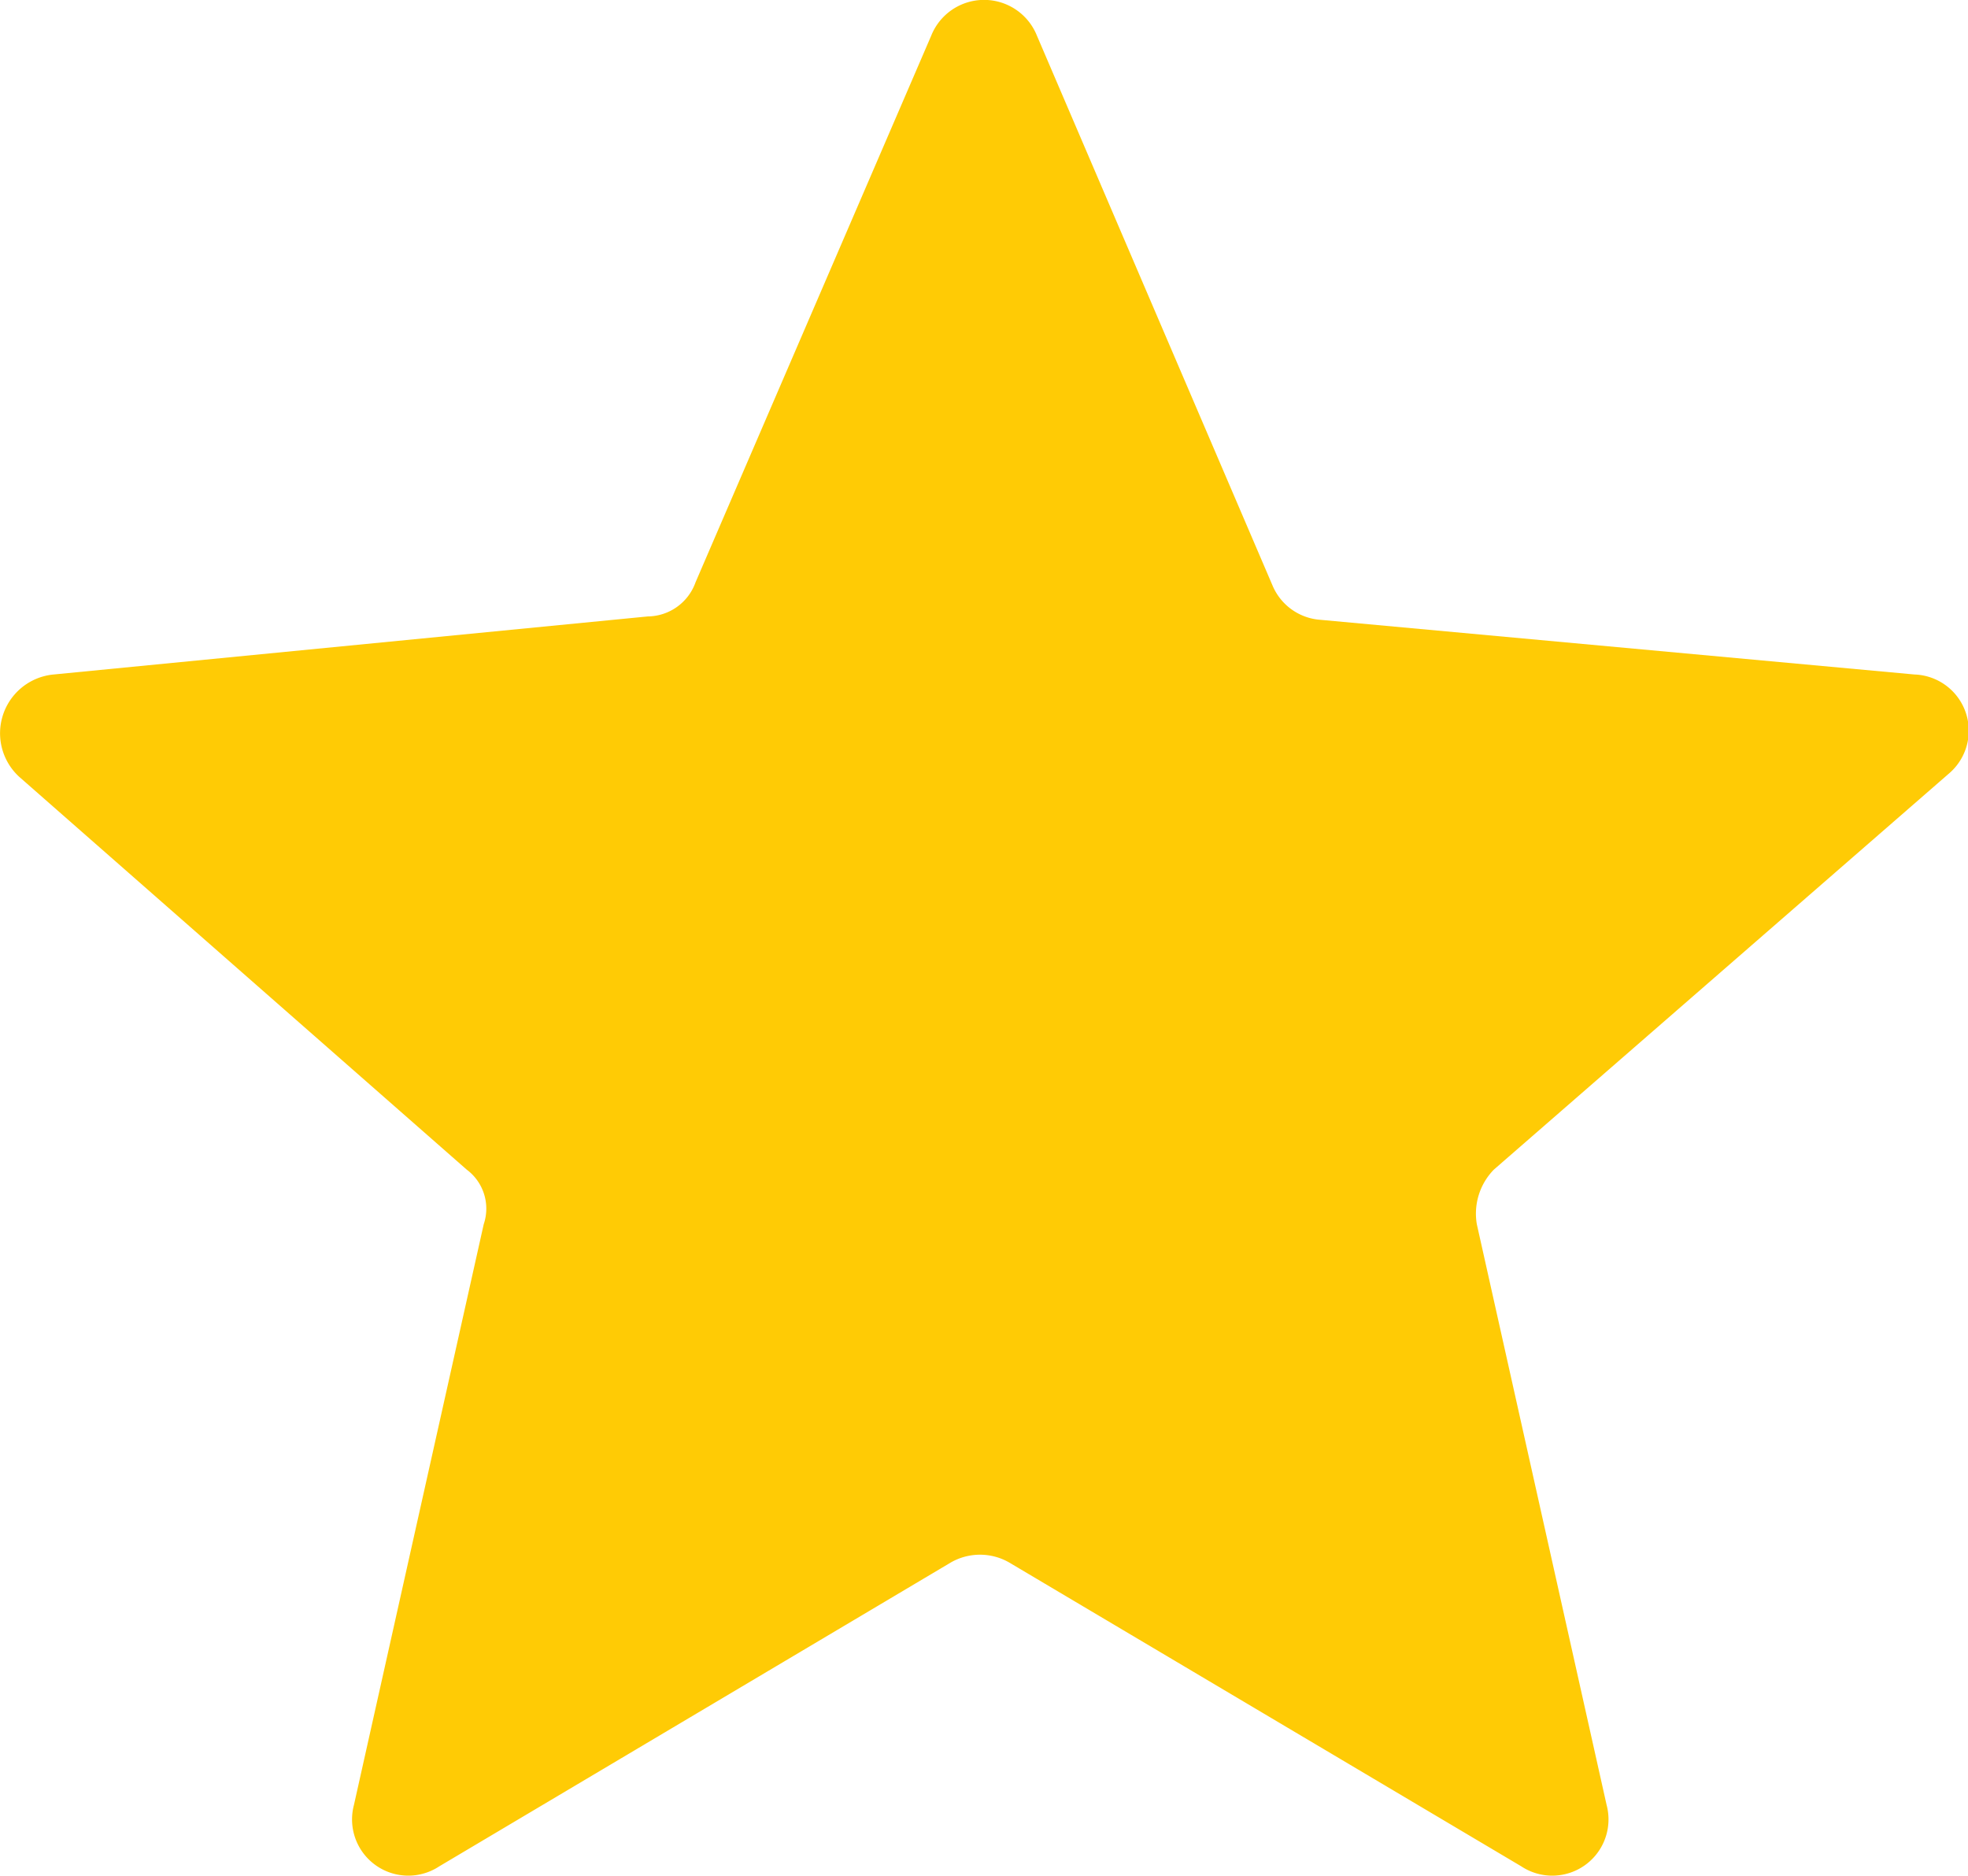 <svg xmlns="http://www.w3.org/2000/svg" viewBox="0 0 14 13.342">
  <defs>
    <style>
      .cls-1 {
        fill: #ffcb05;
      }
    </style>
  </defs>
  <path id="Path_80241" data-name="Path 80241" class="cls-1" d="M13.555,4.748,9.328,4.359a.4.4,0,0,1-.34-.243L7.312.205a.405.405,0,0,0-.753,0L4.883,4.092a.365.365,0,0,1-.34.243L.316,4.748a.42.42,0,0,0-.243.729L3.255,8.27a.346.346,0,0,1,.121.389l-.923,4.13a.4.4,0,0,0,.607.437L6.7,11.064a.417.417,0,0,1,.413,0l3.644,2.162a.4.4,0,0,0,.607-.437l-.923-4.13a.448.448,0,0,1,.121-.389L13.8,5.452A.4.4,0,0,0,13.555,4.748Z" transform="translate(0.065 0.05)"/>
</svg>
